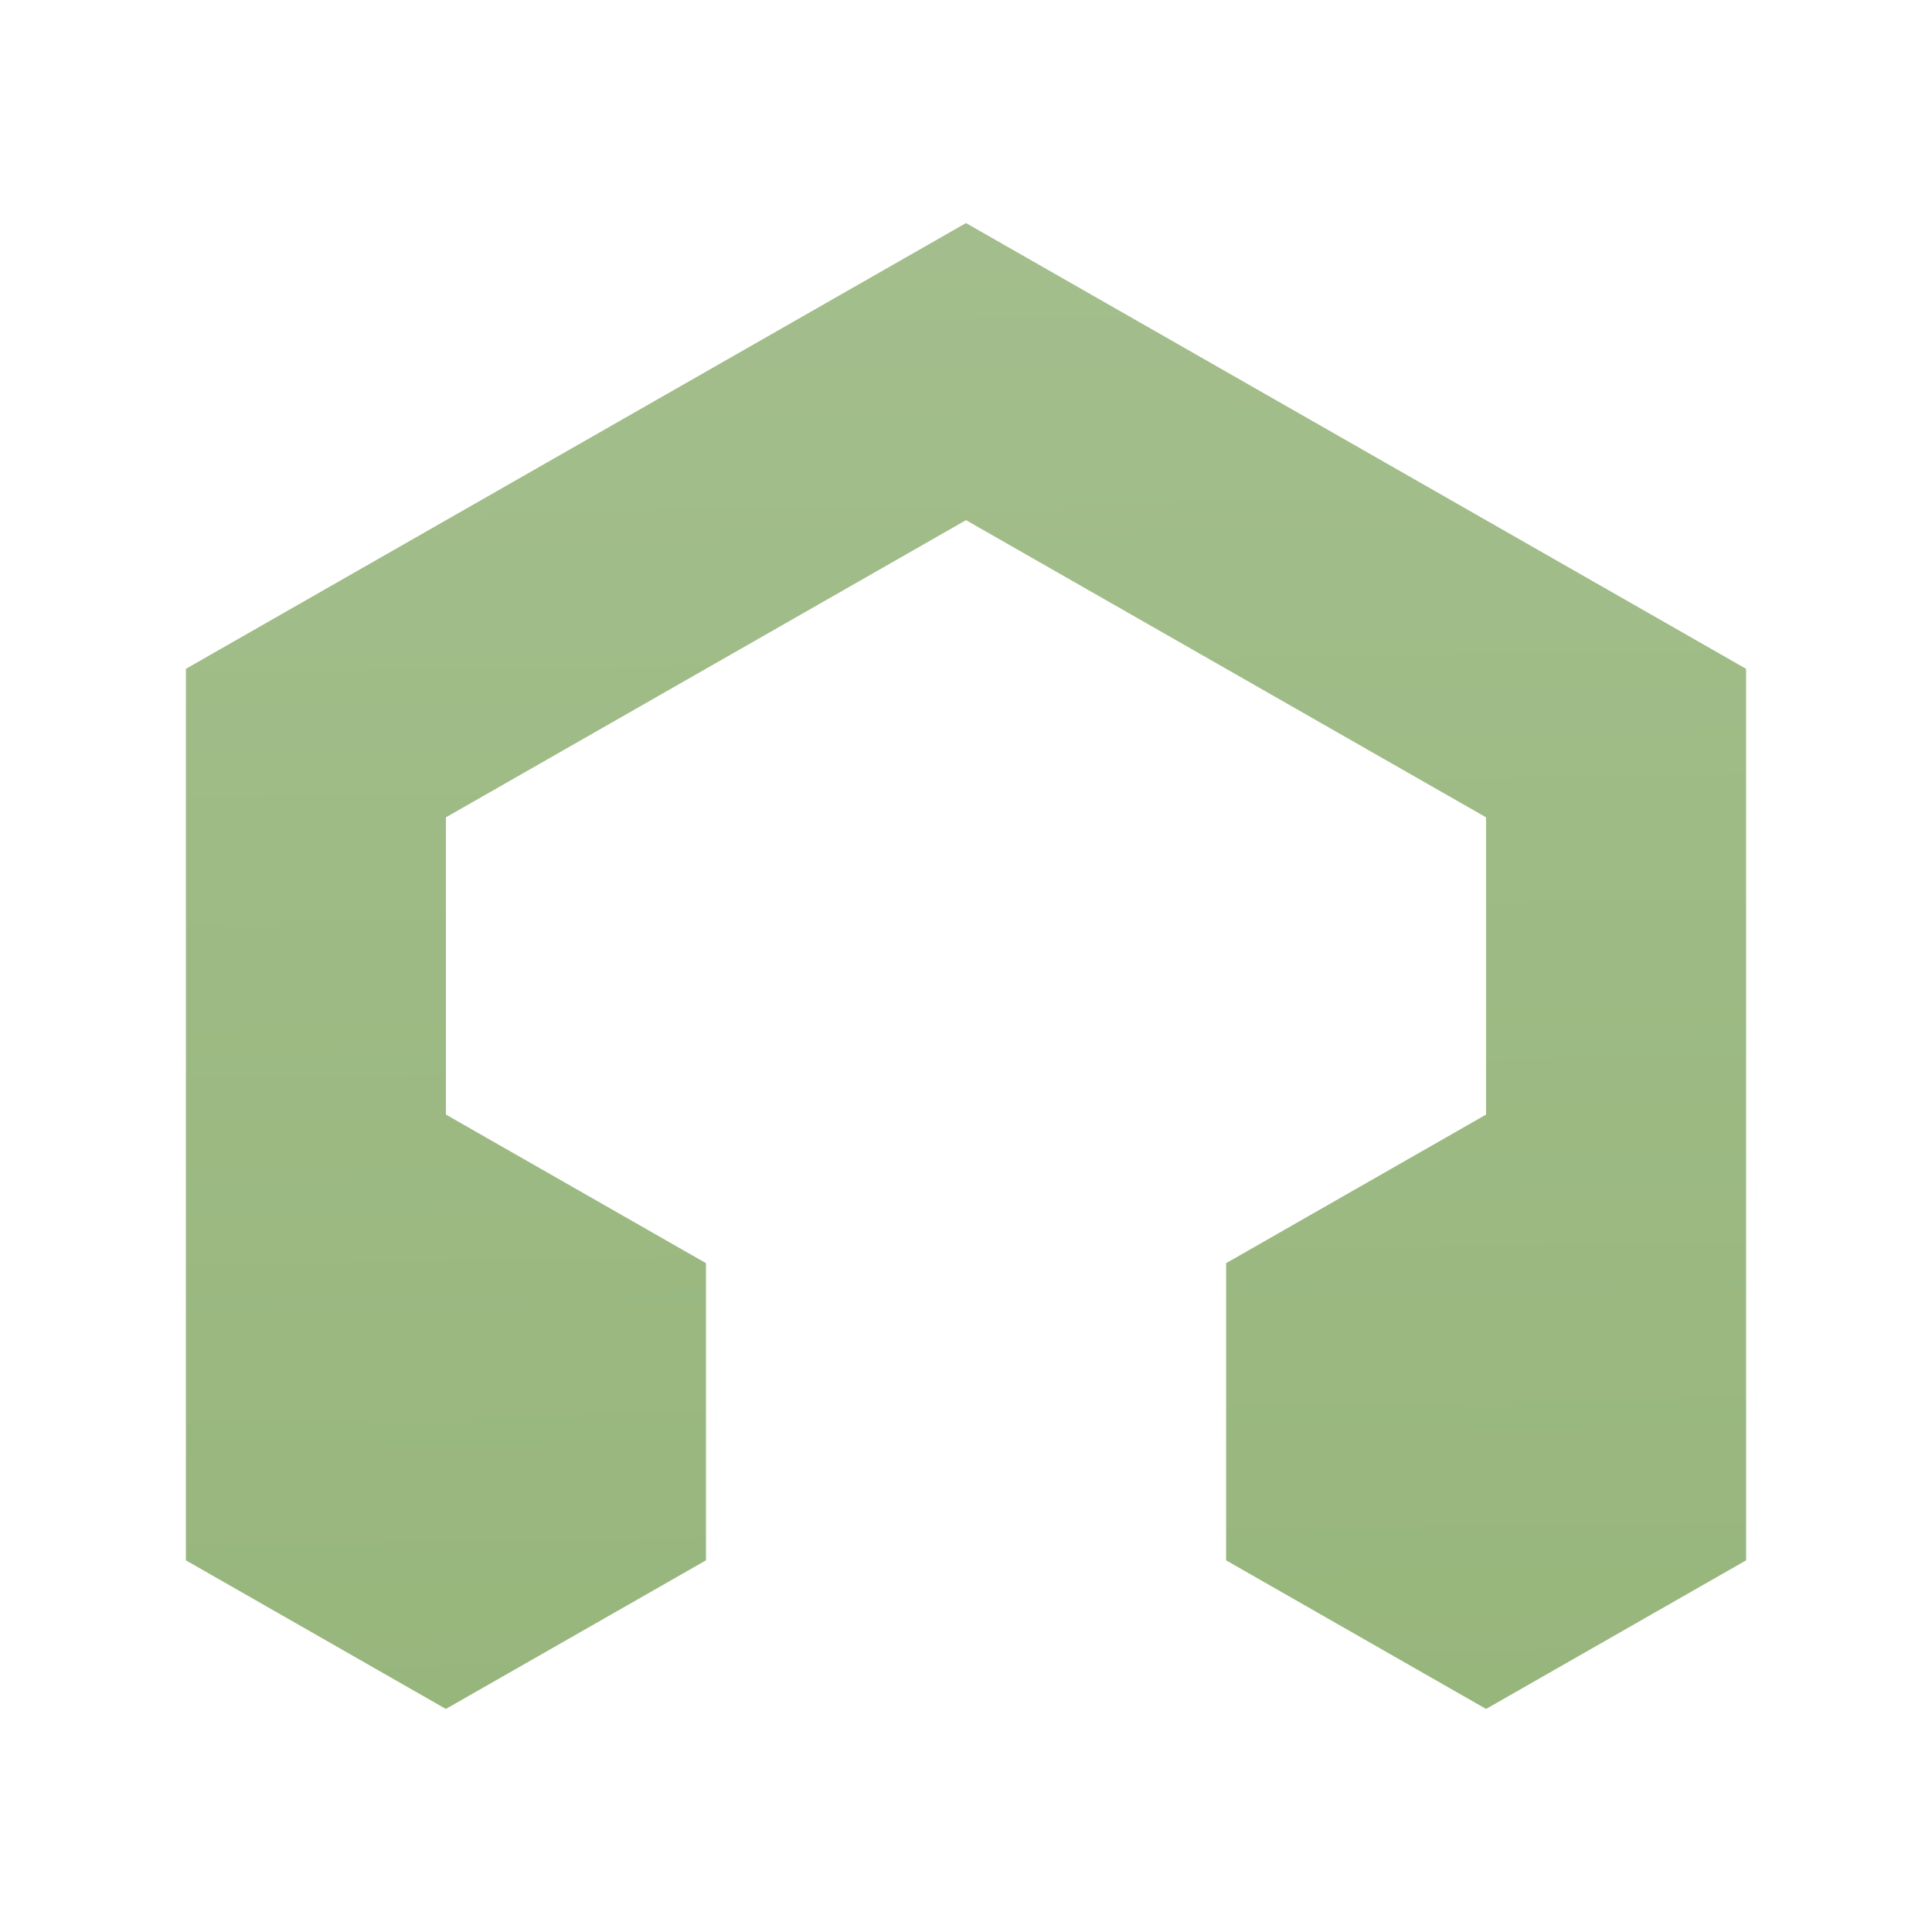 <svg xmlns="http://www.w3.org/2000/svg" width="22" height="22"><defs><linearGradient id="a" x1="8.43" x2="8.588" y1="3.187" y2="13.84" gradientTransform="translate(-2.537 -2.536)scale(1.599)" gradientUnits="userSpaceOnUse"><stop offset="0" stop-color="#a3be8c"/><stop offset="1" stop-color="#97b67c"/></linearGradient></defs><path fill="url(#a)" d="M11 2.54 2.117 7.616v10.152l2.96 1.692 2.962-1.692v-3.384l-2.961-1.692V9.307L11 5.923l5.922 3.384v3.385l-2.96 1.692v3.384l2.96 1.692 2.961-1.692V7.616z"/></svg>